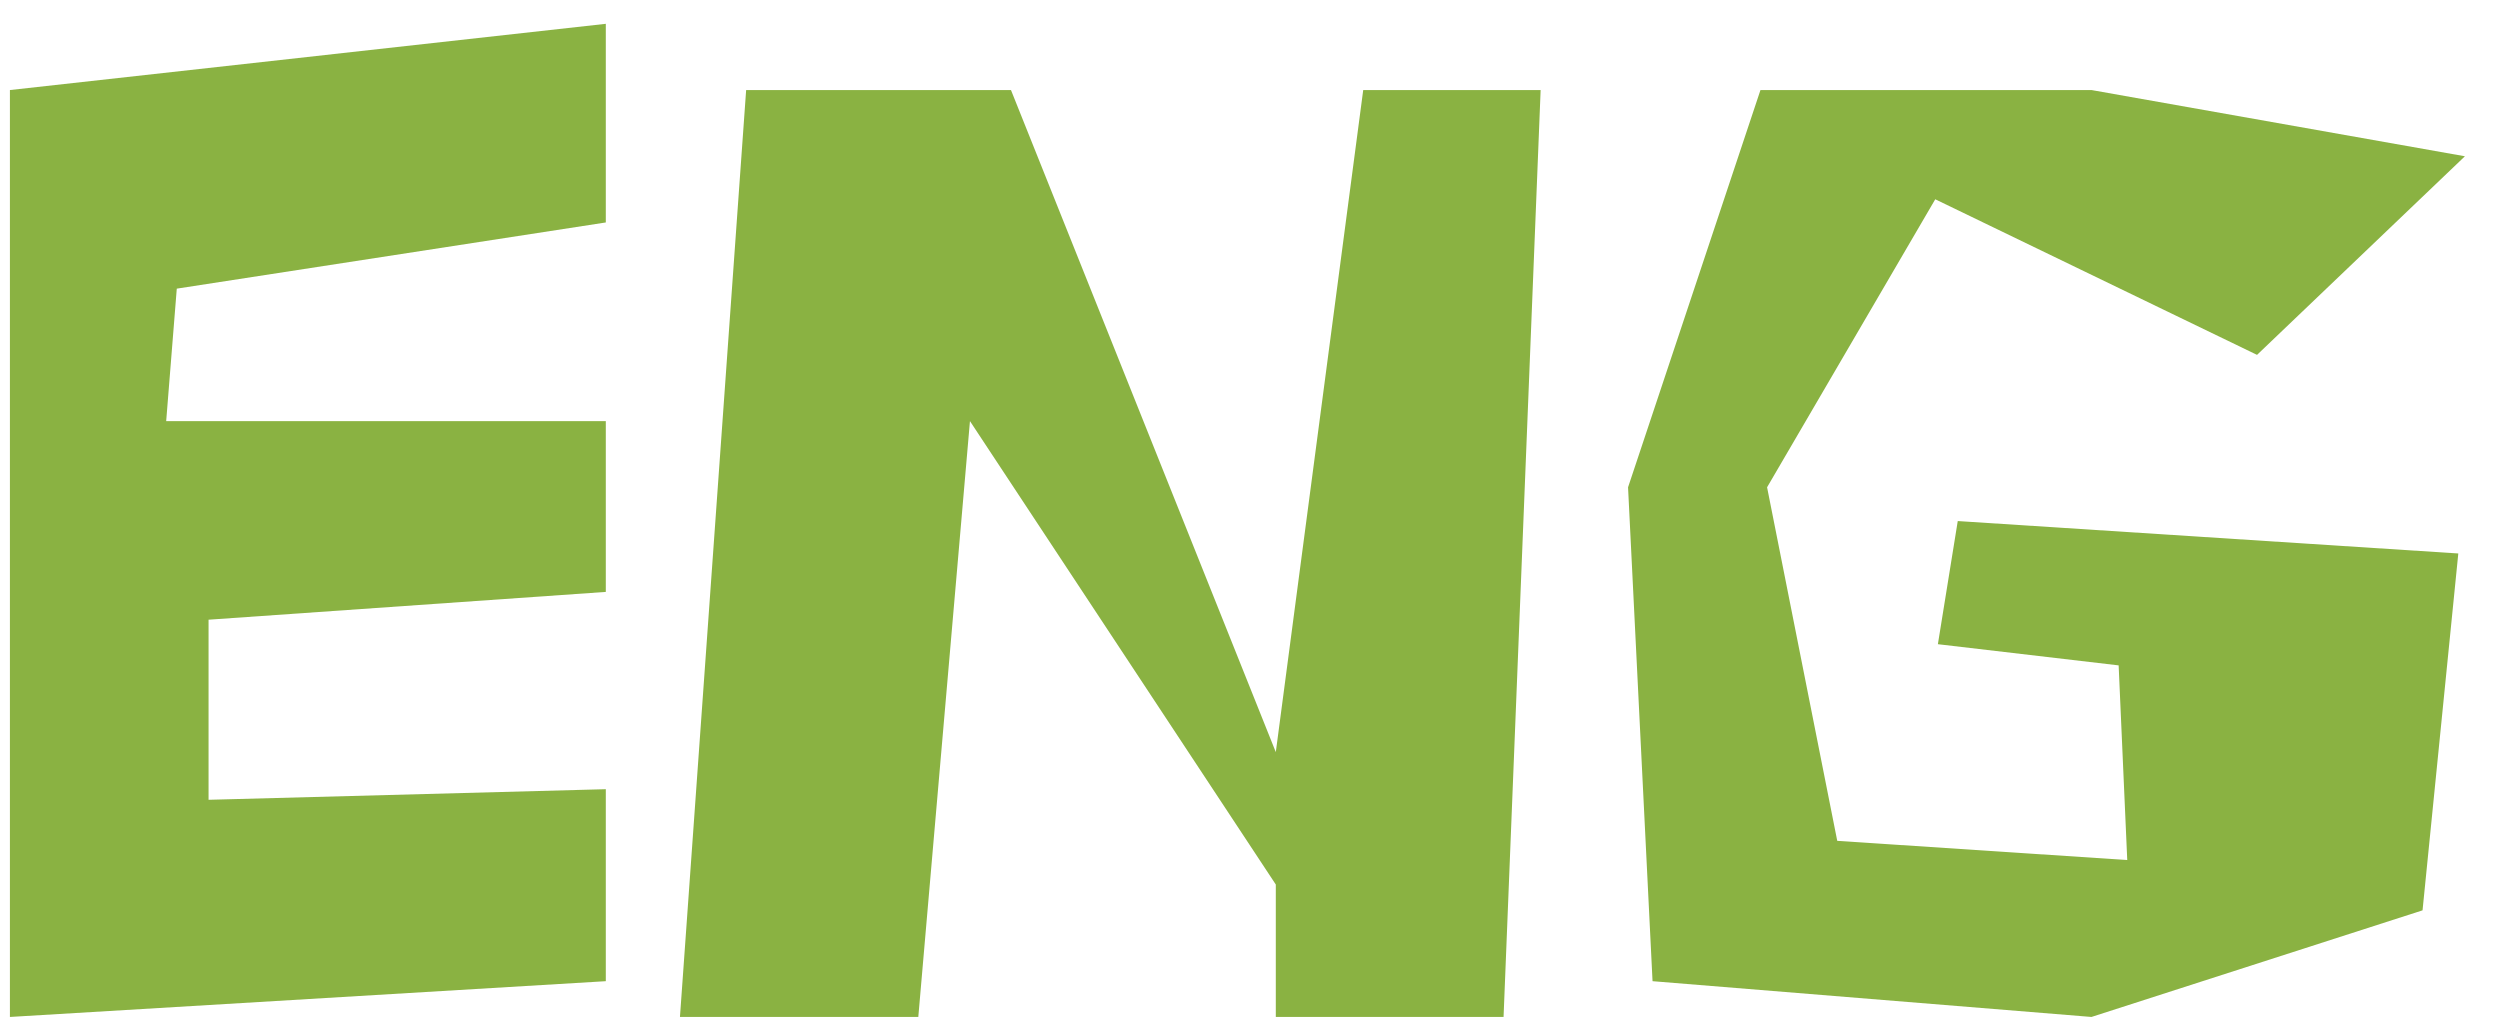 <svg width="59" height="24" viewBox="0 0 59 24" fill="none" xmlns="http://www.w3.org/2000/svg">
  <path d="M0.234 24V2.125L14.297 0.562V5.25L4.172 6.812L3.922 9.938H14.297V13.969L4.922 14.625V18.875L14.297 18.625V23.156L0.234 24ZM35.484 24H30.109V20.875L22.891 9.938L21.672 24H16.047L17.609 2.125H23.859L30.109 17.75L32.172 2.125H36.359L35.484 24ZM58.016 13.062L57.172 21.484L49.359 24L39 23.156L38.422 11.5L41.547 2.125H49.359L58.172 3.688L53.266 8.375L45.672 4.703L41.703 11.5L43.359 19.844L50.203 20.297L50 15.703L45.734 15.203L46.203 12.297L58.016 13.062Z" fill="#8AB242"/>
</svg>
